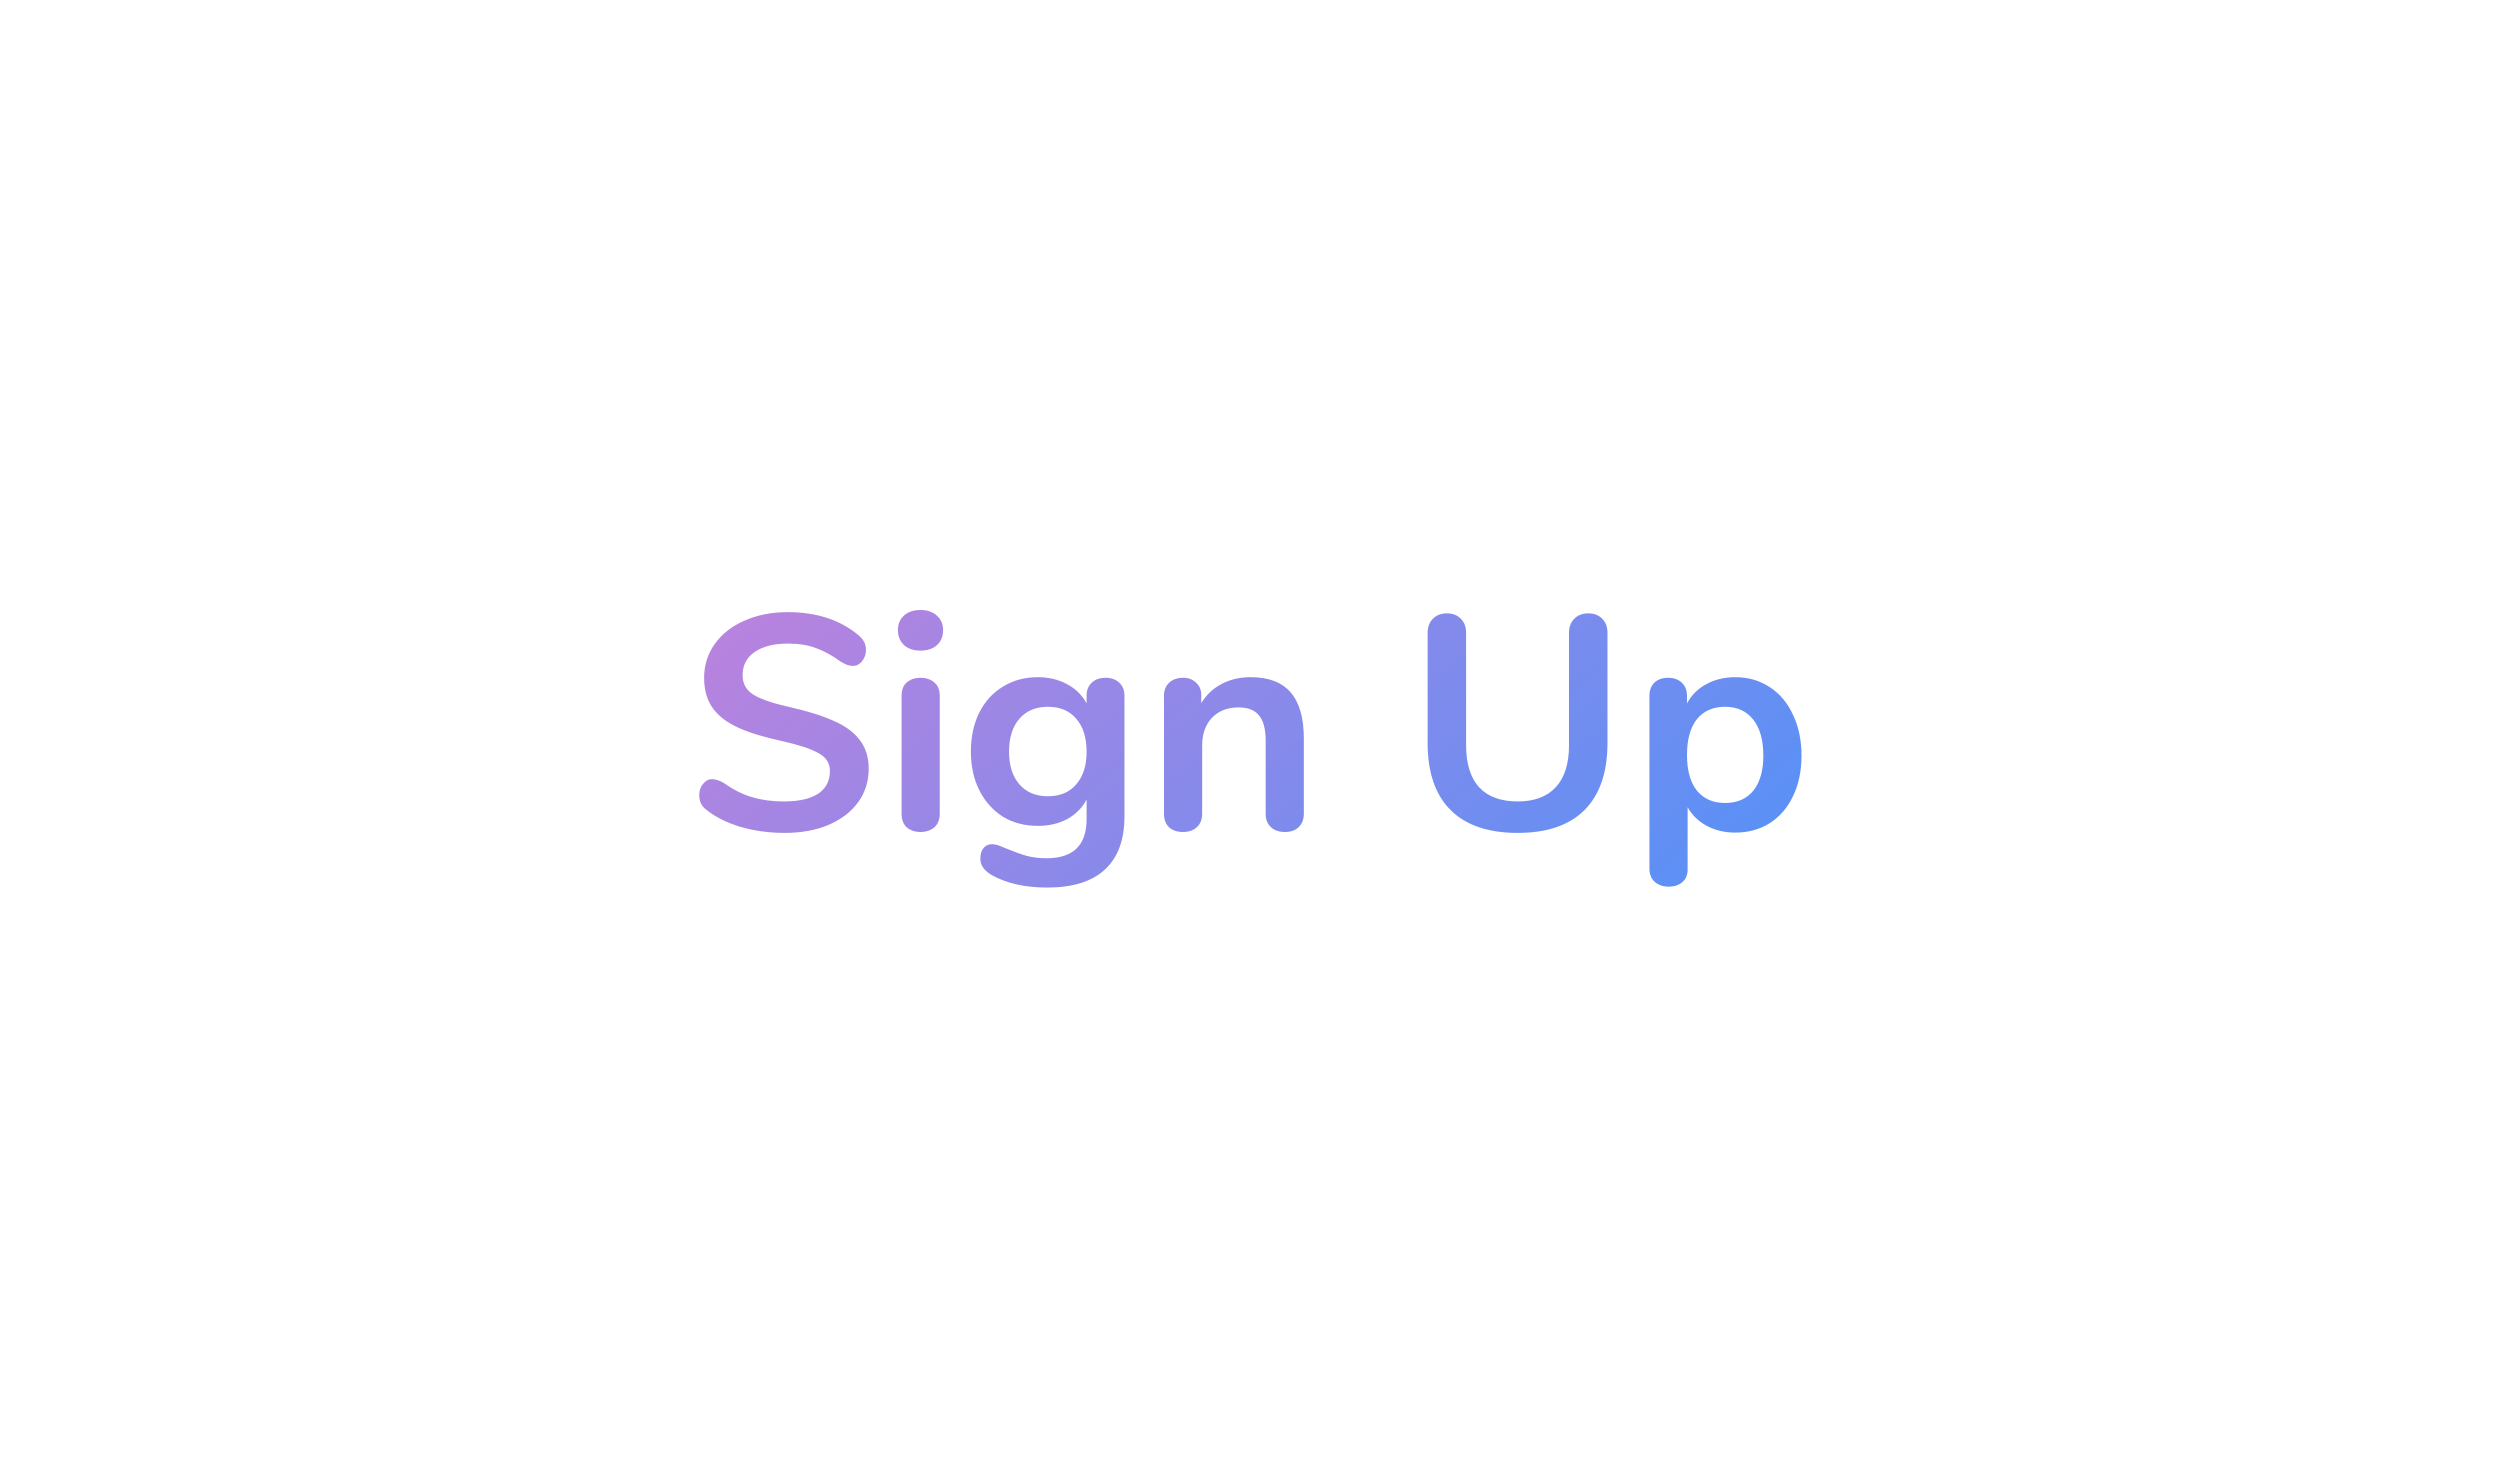 <svg width="131" height="77" viewBox="0 0 131 77" fill="none" xmlns="http://www.w3.org/2000/svg">
<g filter="url(#filter0_d_501_69)">
<rect x="20" y="13.5" width="91" height="36" rx="8" fill="white"/>
<path d="M41.12 36.644C40.299 36.644 39.52 36.537 38.784 36.324C38.059 36.1 37.467 35.801 37.008 35.428C36.763 35.247 36.64 34.991 36.64 34.66C36.64 34.436 36.704 34.244 36.832 34.084C36.971 33.913 37.131 33.828 37.312 33.828C37.504 33.828 37.723 33.903 37.968 34.052C38.427 34.383 38.907 34.623 39.408 34.772C39.909 34.921 40.464 34.996 41.072 34.996C41.851 34.996 42.448 34.863 42.864 34.596C43.28 34.319 43.488 33.919 43.488 33.396C43.488 32.991 43.291 32.681 42.896 32.468C42.512 32.244 41.867 32.031 40.96 31.828C40.021 31.625 39.259 31.391 38.672 31.124C38.085 30.857 37.643 30.516 37.344 30.1C37.045 29.684 36.896 29.156 36.896 28.516C36.896 27.855 37.083 27.263 37.456 26.74C37.829 26.217 38.347 25.812 39.008 25.524C39.68 25.225 40.432 25.076 41.264 25.076C42.789 25.076 44.032 25.481 44.992 26.292C45.131 26.409 45.227 26.527 45.28 26.644C45.344 26.751 45.376 26.889 45.376 27.06C45.376 27.284 45.307 27.481 45.168 27.652C45.04 27.812 44.885 27.892 44.704 27.892C44.597 27.892 44.496 27.876 44.4 27.844C44.315 27.812 44.197 27.753 44.048 27.668C43.611 27.348 43.184 27.113 42.768 26.964C42.363 26.804 41.861 26.724 41.264 26.724C40.539 26.724 39.963 26.873 39.536 27.172C39.12 27.46 38.912 27.865 38.912 28.388C38.912 28.825 39.099 29.161 39.472 29.396C39.845 29.631 40.48 29.849 41.376 30.052C42.325 30.265 43.093 30.505 43.68 30.772C44.277 31.028 44.731 31.359 45.04 31.764C45.36 32.169 45.52 32.676 45.52 33.284C45.52 33.945 45.333 34.532 44.96 35.044C44.597 35.545 44.08 35.94 43.408 36.228C42.747 36.505 41.984 36.644 41.12 36.644ZM48.235 36.596C47.947 36.596 47.707 36.516 47.515 36.356C47.334 36.185 47.243 35.945 47.243 35.636V29.46C47.243 29.151 47.334 28.916 47.515 28.756C47.707 28.596 47.947 28.516 48.235 28.516C48.523 28.516 48.763 28.596 48.955 28.756C49.147 28.916 49.243 29.151 49.243 29.46V35.636C49.243 35.945 49.147 36.185 48.955 36.356C48.763 36.516 48.523 36.596 48.235 36.596ZM48.235 27.092C47.873 27.092 47.584 26.996 47.371 26.804C47.158 26.601 47.051 26.34 47.051 26.02C47.051 25.7 47.158 25.444 47.371 25.252C47.584 25.06 47.873 24.964 48.235 24.964C48.587 24.964 48.87 25.06 49.083 25.252C49.307 25.444 49.419 25.7 49.419 26.02C49.419 26.34 49.312 26.601 49.099 26.804C48.886 26.996 48.598 27.092 48.235 27.092ZM57.93 28.516C58.228 28.516 58.468 28.601 58.65 28.772C58.831 28.943 58.922 29.172 58.922 29.46V35.78C58.922 37.007 58.58 37.935 57.898 38.564C57.215 39.193 56.207 39.508 54.874 39.508C53.711 39.508 52.74 39.289 51.962 38.852C51.567 38.617 51.37 38.335 51.37 38.004C51.37 37.769 51.423 37.583 51.53 37.444C51.647 37.305 51.796 37.236 51.978 37.236C52.074 37.236 52.191 37.257 52.33 37.3C52.468 37.353 52.612 37.412 52.762 37.476C53.146 37.636 53.487 37.759 53.786 37.844C54.095 37.929 54.447 37.972 54.842 37.972C56.239 37.972 56.938 37.289 56.938 35.924V34.9C56.703 35.337 56.362 35.679 55.914 35.924C55.466 36.159 54.954 36.276 54.378 36.276C53.695 36.276 53.087 36.116 52.554 35.796C52.031 35.465 51.62 35.007 51.322 34.42C51.023 33.833 50.874 33.156 50.874 32.388C50.874 31.62 51.018 30.943 51.306 30.356C51.604 29.759 52.02 29.3 52.554 28.98C53.087 28.649 53.695 28.484 54.378 28.484C54.954 28.484 55.466 28.607 55.914 28.852C56.362 29.087 56.703 29.423 56.938 29.86V29.444C56.938 29.167 57.028 28.943 57.21 28.772C57.391 28.601 57.631 28.516 57.93 28.516ZM54.906 34.724C55.546 34.724 56.042 34.516 56.394 34.1C56.756 33.684 56.938 33.113 56.938 32.388C56.938 31.652 56.756 31.076 56.394 30.66C56.042 30.244 55.546 30.036 54.906 30.036C54.276 30.036 53.78 30.244 53.418 30.66C53.055 31.076 52.874 31.652 52.874 32.388C52.874 33.113 53.055 33.684 53.418 34.1C53.78 34.516 54.276 34.724 54.906 34.724ZM65.537 28.484C66.476 28.484 67.174 28.751 67.633 29.284C68.092 29.817 68.321 30.623 68.321 31.7V35.636C68.321 35.935 68.231 36.169 68.049 36.34C67.879 36.511 67.638 36.596 67.329 36.596C67.02 36.596 66.775 36.511 66.593 36.34C66.412 36.169 66.321 35.935 66.321 35.636V31.812C66.321 31.204 66.204 30.761 65.969 30.484C65.745 30.207 65.388 30.068 64.897 30.068C64.321 30.068 63.857 30.249 63.505 30.612C63.164 30.975 62.993 31.46 62.993 32.068V35.636C62.993 35.935 62.903 36.169 62.721 36.34C62.54 36.511 62.294 36.596 61.985 36.596C61.676 36.596 61.431 36.511 61.249 36.34C61.078 36.169 60.993 35.935 60.993 35.636V29.444C60.993 29.167 61.084 28.943 61.265 28.772C61.447 28.601 61.692 28.516 62.001 28.516C62.279 28.516 62.502 28.601 62.673 28.772C62.855 28.932 62.945 29.145 62.945 29.412V29.844C63.212 29.407 63.569 29.071 64.017 28.836C64.465 28.601 64.972 28.484 65.537 28.484ZM79.528 36.644C77.982 36.644 76.808 36.244 76.008 35.444C75.208 34.644 74.808 33.476 74.808 31.94V26.164C74.808 25.855 74.899 25.609 75.08 25.428C75.262 25.236 75.507 25.14 75.816 25.14C76.126 25.14 76.371 25.236 76.552 25.428C76.734 25.609 76.824 25.855 76.824 26.164V32.052C76.824 33.023 77.054 33.759 77.512 34.26C77.971 34.751 78.643 34.996 79.528 34.996C80.403 34.996 81.07 34.745 81.528 34.244C81.987 33.743 82.216 33.012 82.216 32.052V26.164C82.216 25.855 82.307 25.609 82.488 25.428C82.67 25.236 82.915 25.14 83.224 25.14C83.534 25.14 83.779 25.236 83.96 25.428C84.142 25.609 84.232 25.855 84.232 26.164V31.94C84.232 33.465 83.832 34.633 83.032 35.444C82.232 36.244 81.064 36.644 79.528 36.644ZM90.927 28.484C91.599 28.484 92.196 28.655 92.719 28.996C93.252 29.337 93.663 29.823 93.951 30.452C94.249 31.071 94.399 31.785 94.399 32.596C94.399 33.407 94.249 34.116 93.951 34.724C93.663 35.332 93.257 35.801 92.735 36.132C92.212 36.463 91.609 36.628 90.927 36.628C90.372 36.628 89.876 36.511 89.439 36.276C89.001 36.041 88.665 35.716 88.431 35.3V38.564C88.431 38.841 88.34 39.06 88.159 39.22C87.977 39.38 87.737 39.46 87.439 39.46C87.14 39.46 86.895 39.375 86.703 39.204C86.521 39.033 86.431 38.809 86.431 38.532V29.46C86.431 29.172 86.516 28.943 86.687 28.772C86.868 28.601 87.108 28.516 87.407 28.516C87.705 28.516 87.945 28.601 88.127 28.772C88.308 28.943 88.399 29.172 88.399 29.46V29.86C88.633 29.423 88.969 29.087 89.407 28.852C89.855 28.607 90.361 28.484 90.927 28.484ZM90.399 35.076C91.028 35.076 91.519 34.863 91.871 34.436C92.223 33.999 92.399 33.385 92.399 32.596C92.399 31.785 92.223 31.156 91.871 30.708C91.519 30.26 91.028 30.036 90.399 30.036C89.759 30.036 89.263 30.255 88.911 30.692C88.569 31.129 88.399 31.753 88.399 32.564C88.399 33.364 88.569 33.983 88.911 34.42C89.263 34.857 89.759 35.076 90.399 35.076Z" fill="url(#paint0_linear_501_69)"/>
</g>
<defs>
<filter id="filter0_d_501_69" x="0" y="0.5" width="131" height="76" filterUnits="userSpaceOnUse" color-interpolation-filters="sRGB">
<feFlood flood-opacity="0" result="BackgroundImageFix"/>
<feColorMatrix in="SourceAlpha" type="matrix" values="0 0 0 0 0 0 0 0 0 0 0 0 0 0 0 0 0 0 127 0" result="hardAlpha"/>
<feOffset dy="7"/>
<feGaussianBlur stdDeviation="10"/>
<feColorMatrix type="matrix" values="0 0 0 0 0.192 0 0 0 0 0.273 0 0 0 0 1 0 0 0 0.13 0"/>
<feBlend mode="normal" in2="BackgroundImageFix" result="effect1_dropShadow_501_69"/>
<feBlend mode="normal" in="SourceGraphic" in2="effect1_dropShadow_501_69" result="shape"/>
</filter>
<linearGradient id="paint0_linear_501_69" x1="36" y1="20.5" x2="72.952" y2="62.09" gradientUnits="userSpaceOnUse">
<stop stop-color="#C381DB"/>
<stop offset="1" stop-color="#4E92F9"/>
</linearGradient>
</defs>
</svg>

